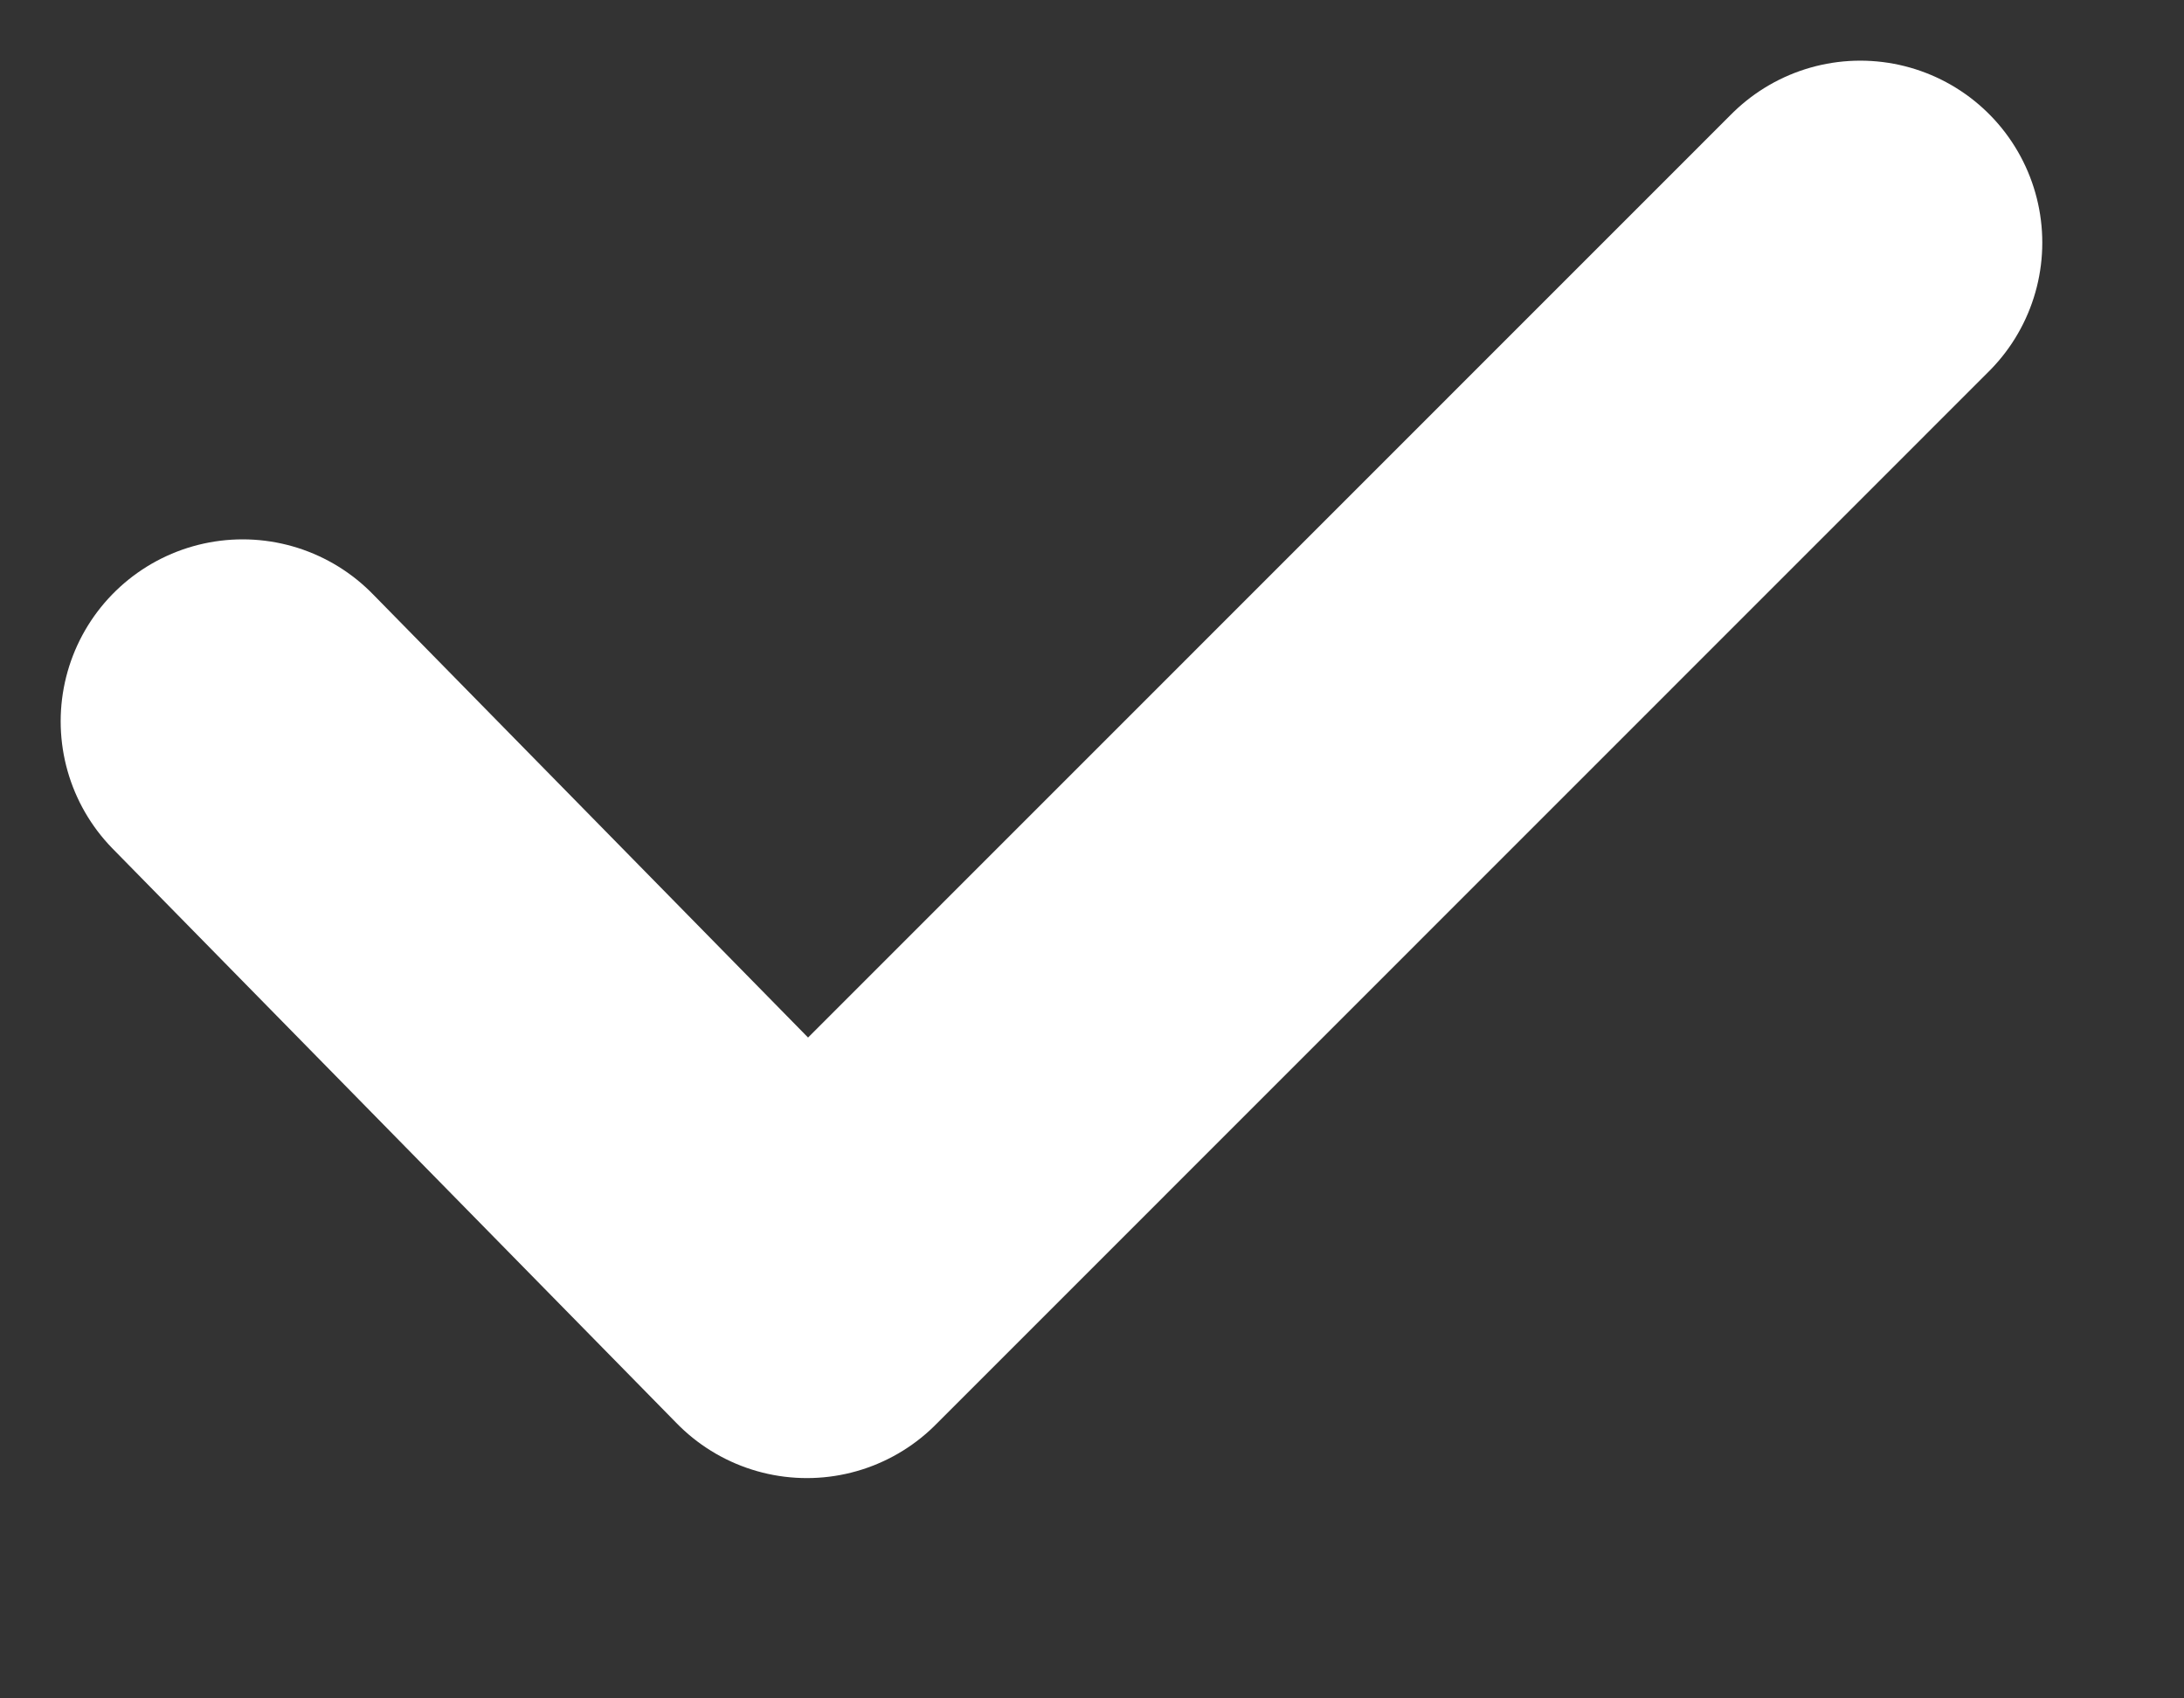 <svg viewBox="0 0 9 7" fill="none" xmlns="http://www.w3.org/2000/svg">
    <rect x="0" y="0" width="9" height="7" fill="#333333" stroke="none"/>
    <path d="M1 2.973L3.325 5.342L7.666 1" stroke="white" stroke-width="1.5" stroke-linecap="round"
        stroke-linejoin="round" />
</svg>